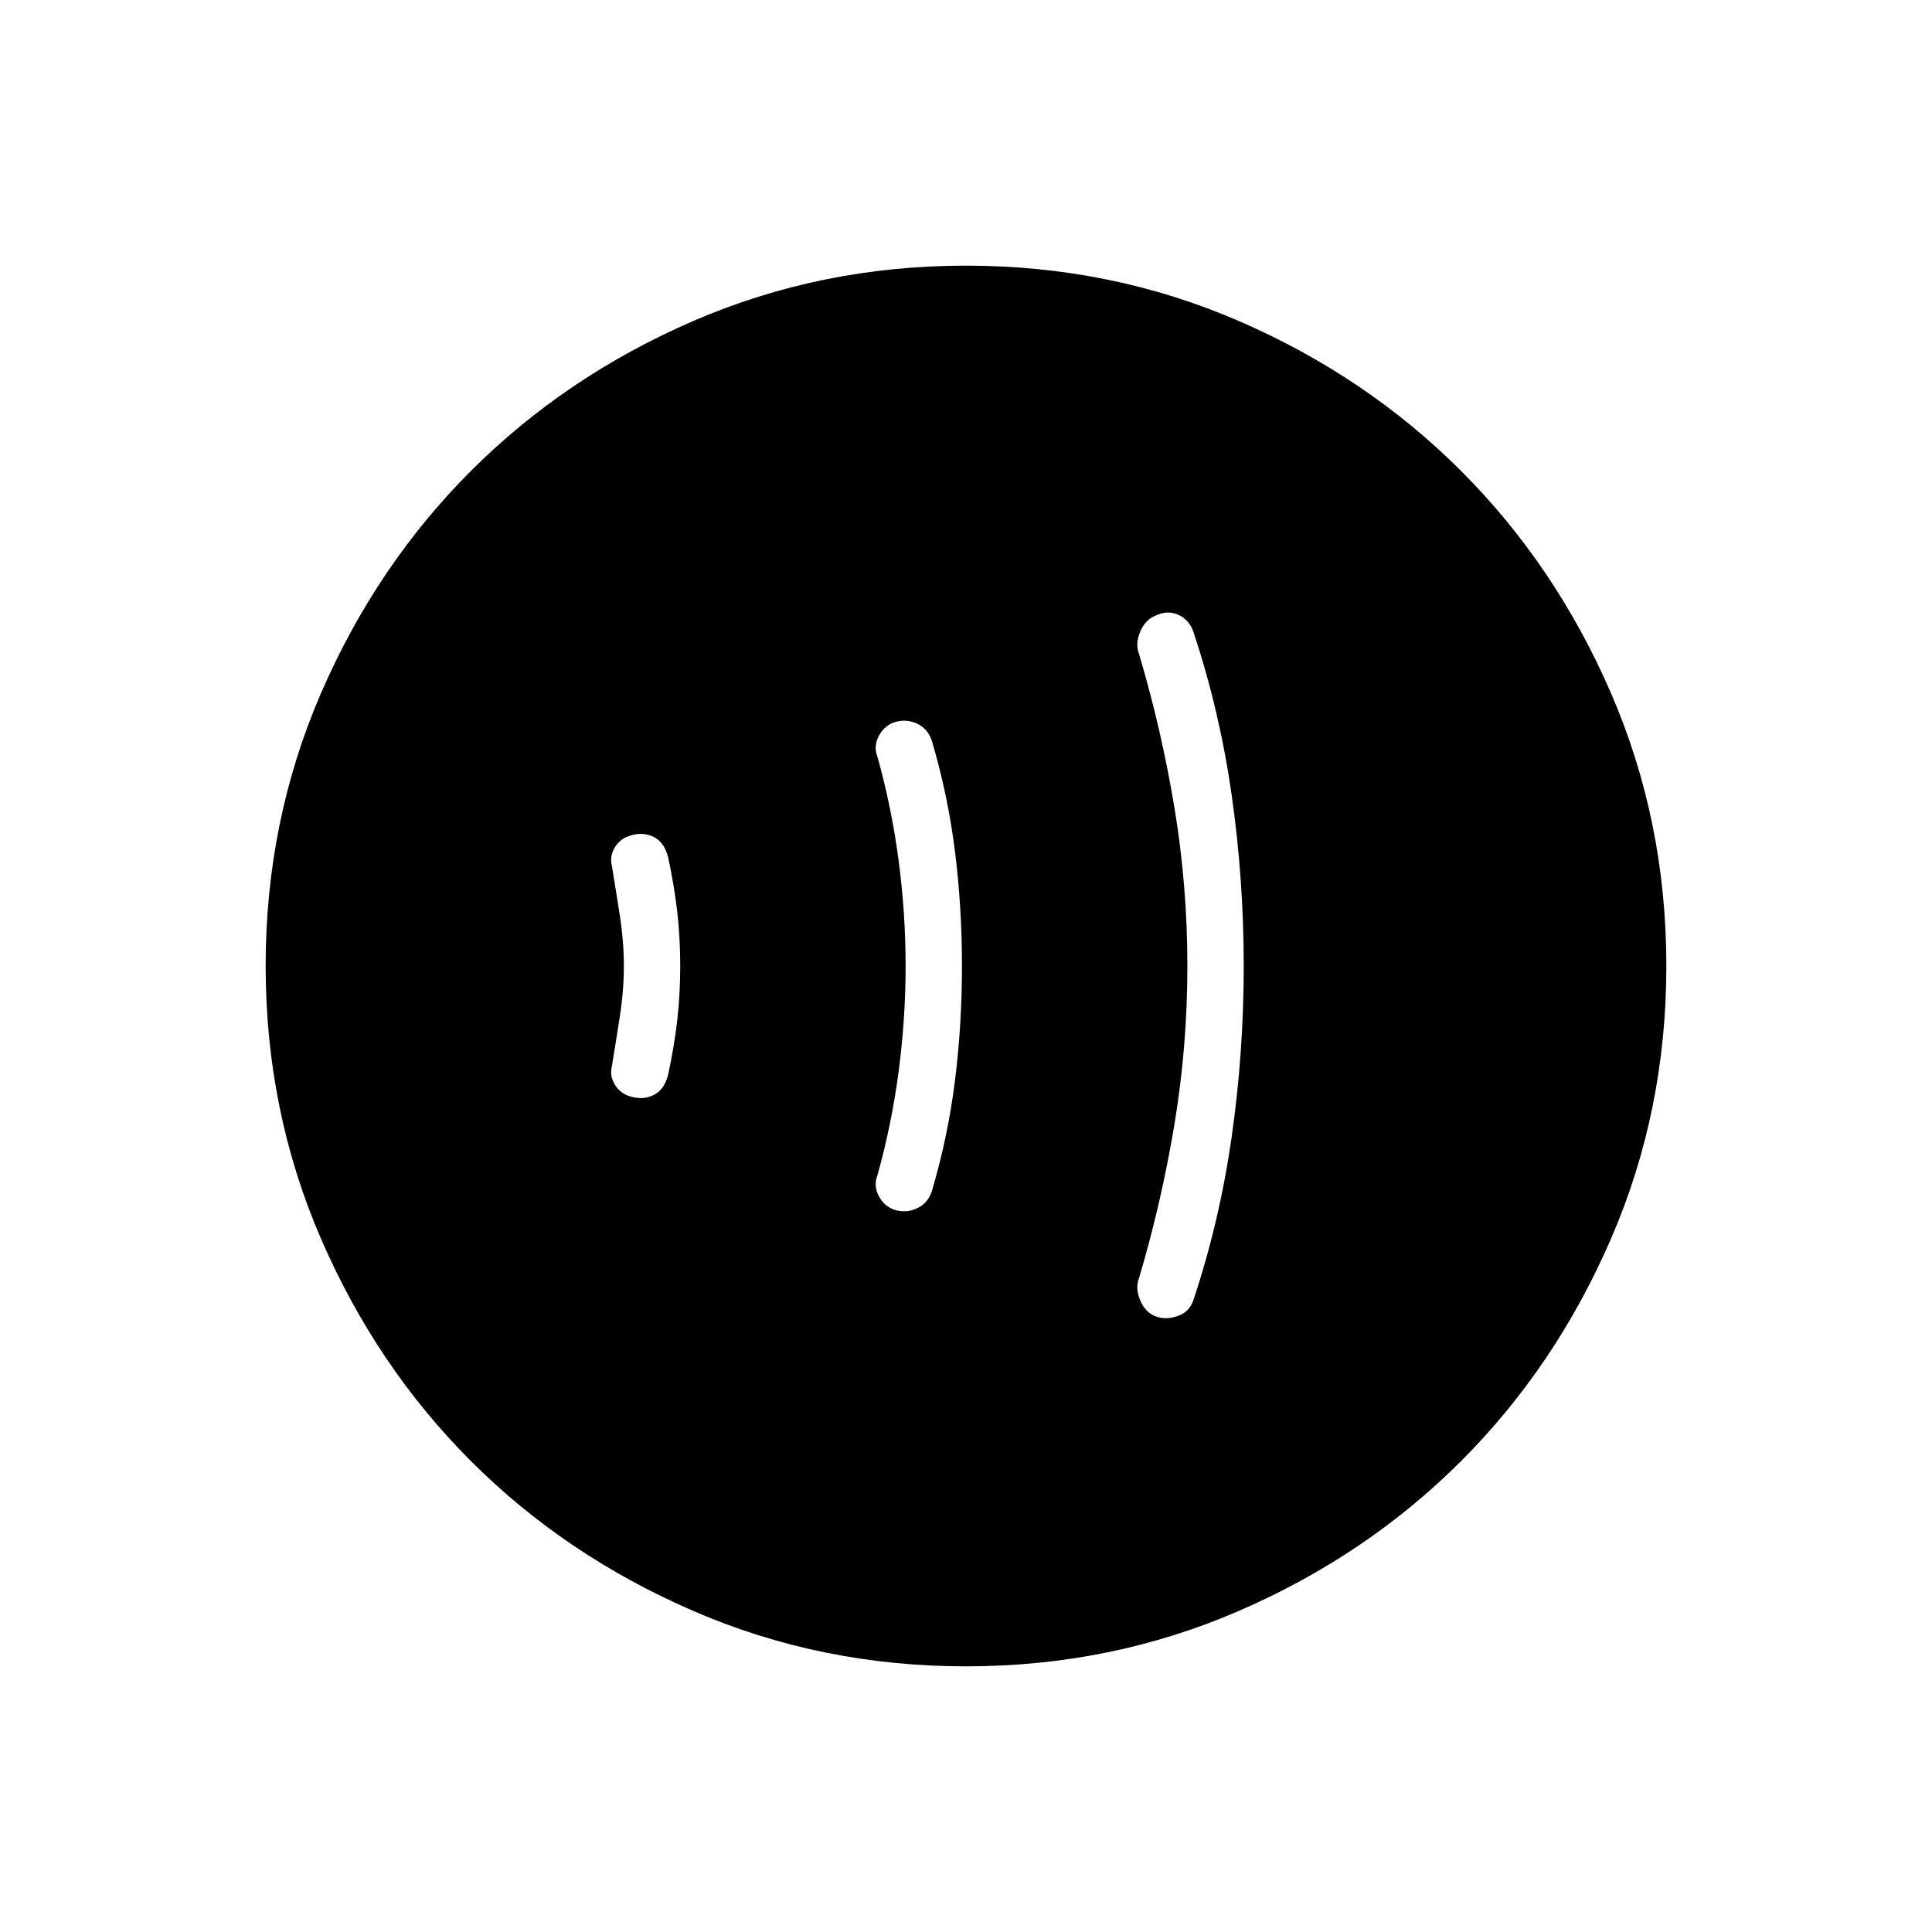 <svg xmlns="http://www.w3.org/2000/svg" height="24" width="24"><path d="M14.35 16.35q.125.05.275 0 .15-.05.2-.2.325-.975.475-2.025.15-1.05.15-2.125t-.15-2.125q-.15-1.05-.475-2.025-.05-.15-.188-.213-.137-.062-.287.013-.125.05-.187.2-.063.15-.013.275.275.925.438 1.9.162.975.162 1.975t-.162 1.975q-.163.975-.438 1.9-.05.125.013.275.062.15.187.2Zm-3.25-1.325q.15.05.287-.013.138-.062.188-.212.2-.675.288-1.375.087-.7.087-1.425 0-.725-.087-1.425-.088-.7-.288-1.375-.05-.15-.188-.213-.137-.062-.287-.012-.125.05-.187.175-.063.125-.013.25.175.625.263 1.288.087.662.087 1.312t-.087 1.312q-.088.663-.263 1.288-.05.125.013.25.062.125.187.175ZM7.775 13.6q.175.075.325.012.15-.062.2-.262.075-.35.113-.675.037-.325.037-.675 0-.35-.037-.675Q8.375 11 8.3 10.65q-.05-.2-.2-.263-.15-.062-.325.013-.1.05-.15.15-.05.1-.025.2.05.3.1.625t.05.625q0 .3-.05.625t-.1.625q-.025.1.025.2t.15.15ZM12 20.7q-1.8 0-3.387-.688-1.588-.687-2.763-1.862-1.175-1.175-1.863-2.763Q3.3 13.8 3.3 12t.687-3.388Q4.675 7.025 5.85 5.85t2.763-1.863Q10.2 3.3 12 3.3t3.388.687q1.587.688 2.762 1.863t1.863 2.762Q20.7 10.2 20.7 12q0 1.8-.687 3.387-.688 1.588-1.863 2.763-1.175 1.175-2.762 1.862Q13.8 20.7 12 20.7Z"/></svg>